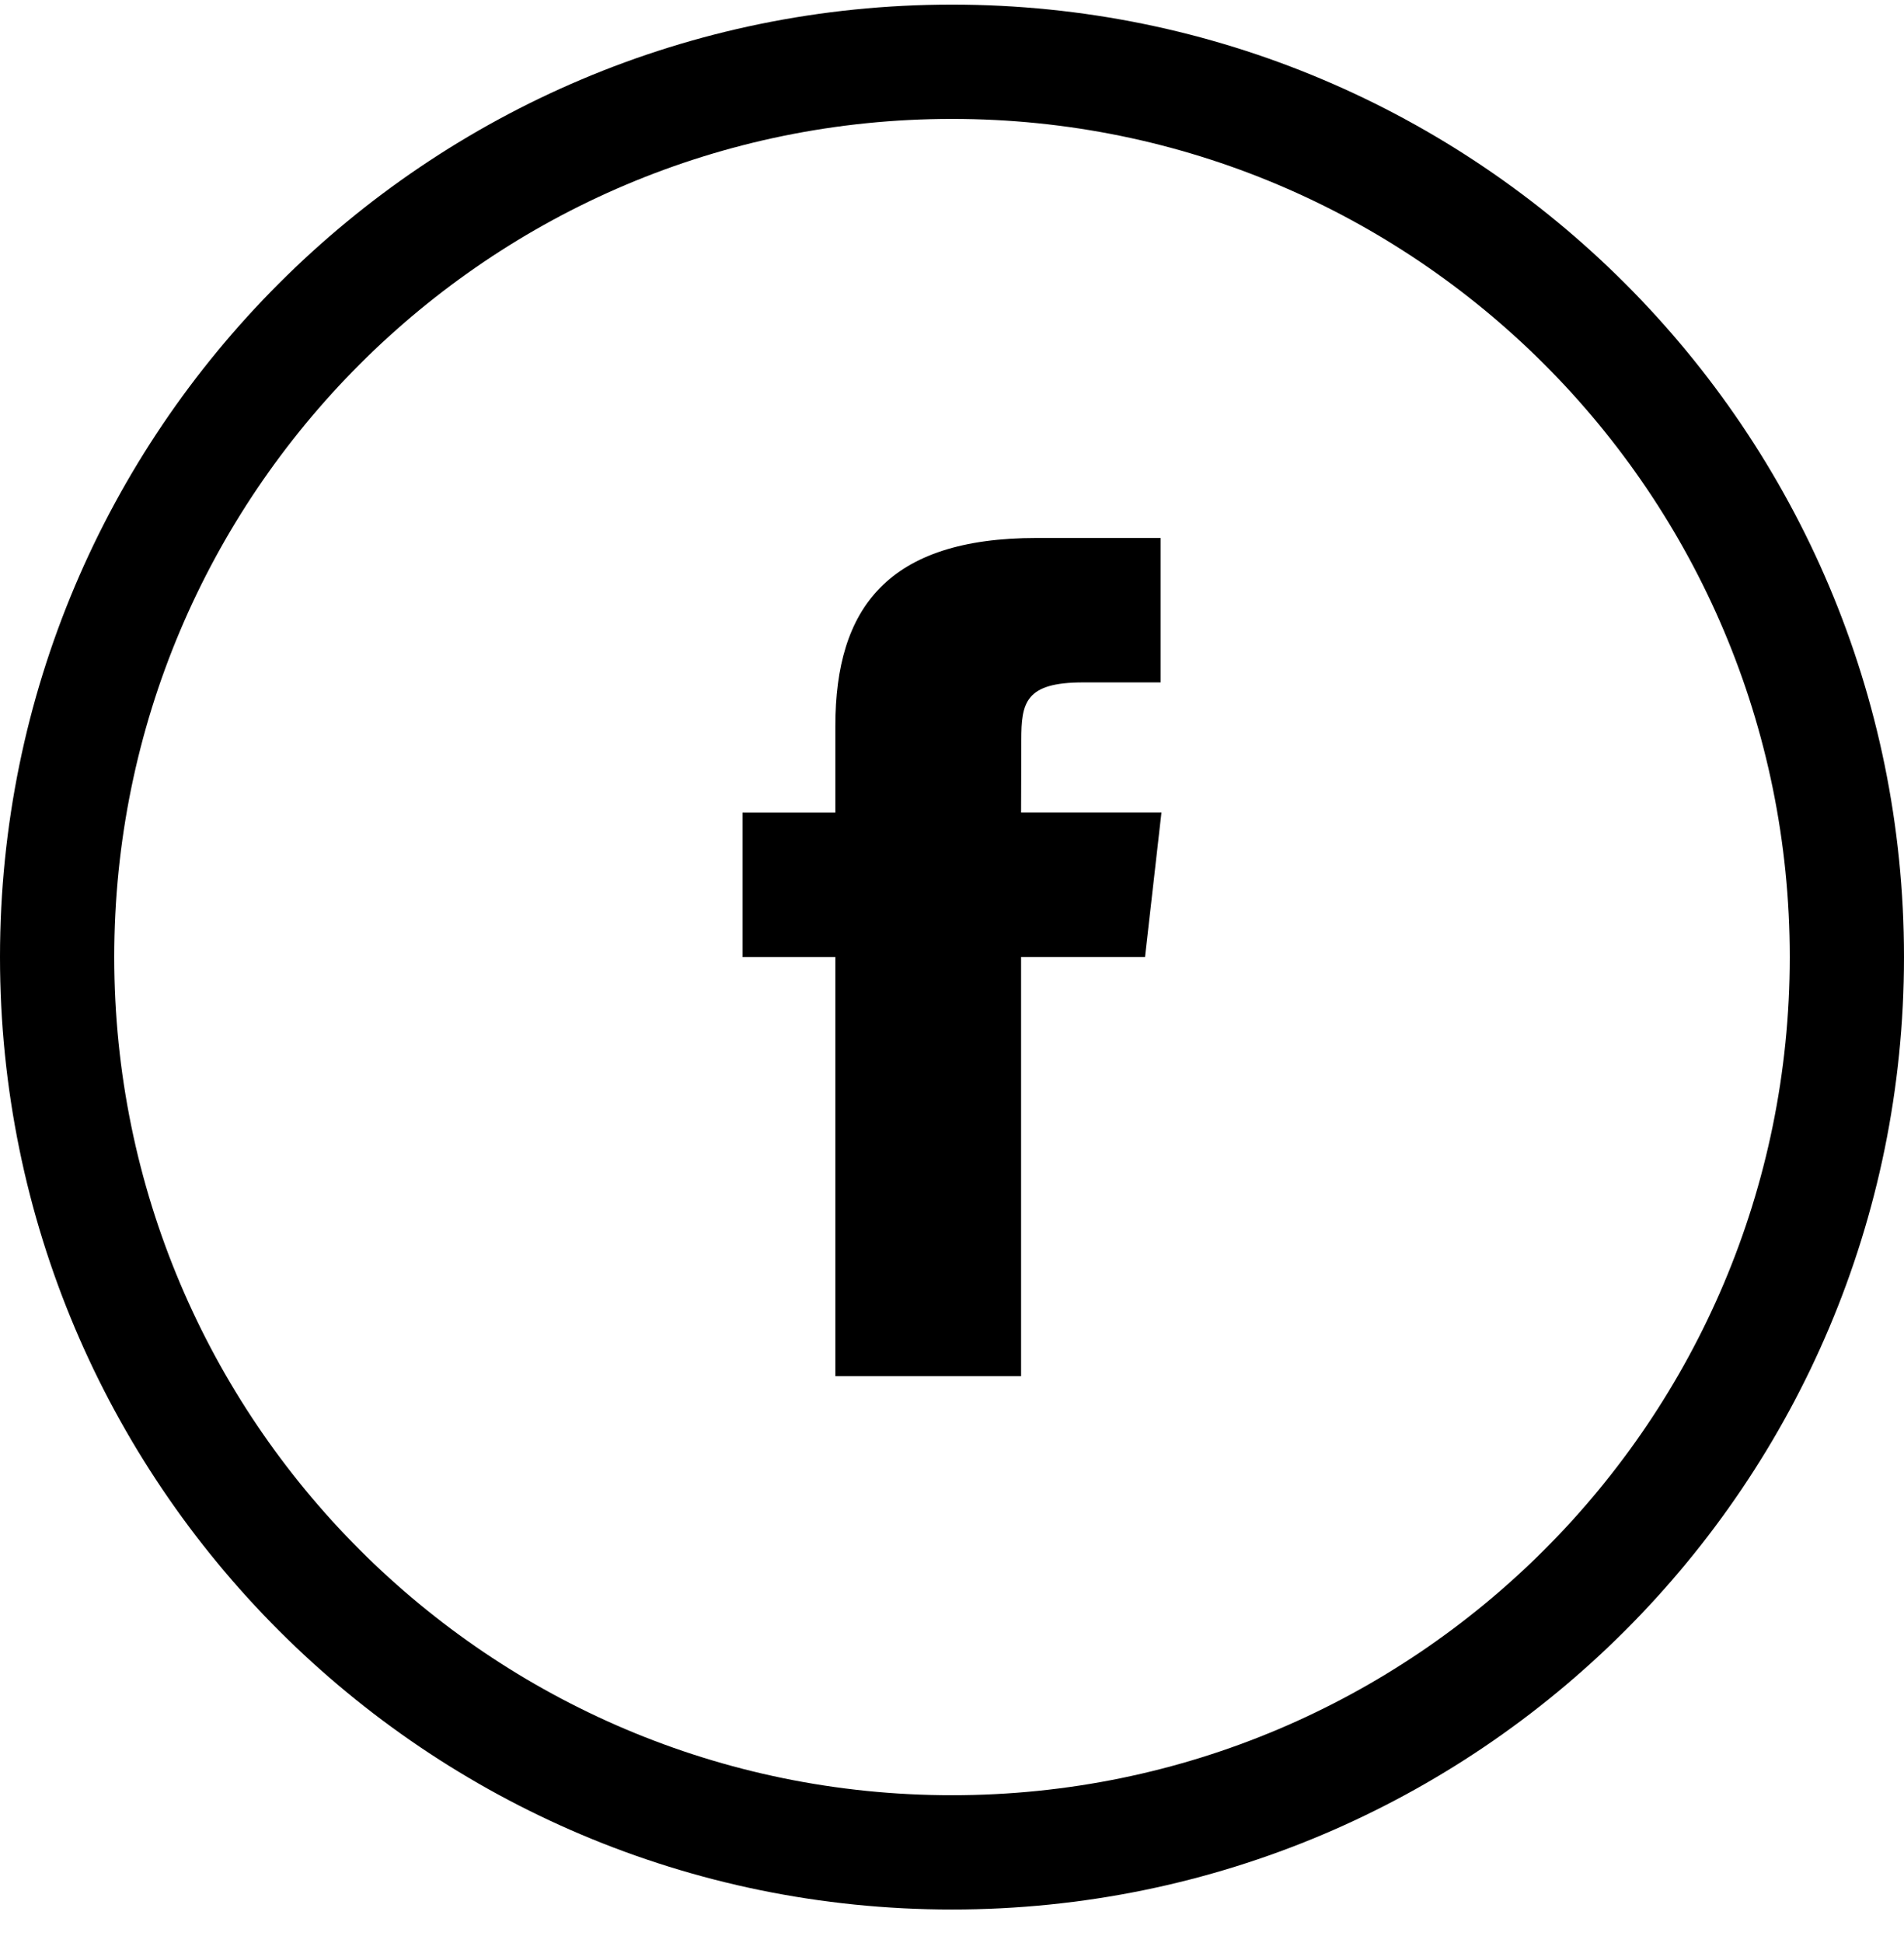 <svg width="50" height="51" viewBox="0 0 50 51" fill="none" xmlns="http://www.w3.org/2000/svg">
<path fill-rule="evenodd" clip-rule="evenodd" d="M25 50.121C38.807 50.121 50 38.928 50 25.121C50 11.313 38.807 0.121 25 0.121C11.193 0.121 0 11.313 0 25.121C0 38.928 11.193 50.121 25 50.121ZM25 47.121C37.15 47.121 47 37.271 47 25.121C47 12.97 37.15 3.121 25 3.121C12.85 3.121 3 12.97 3 25.121C3 37.271 12.85 47.121 25 47.121ZM26.814 36.121V25.119H30.069L30.5 21.328H26.814L26.82 19.431C26.82 18.442 26.921 17.912 28.443 17.912H30.477V14.121H27.222C23.313 14.121 21.937 15.96 21.937 19.052V21.329H19.5V25.12H21.937V36.121H26.814Z" fill="black"/>
</svg>
